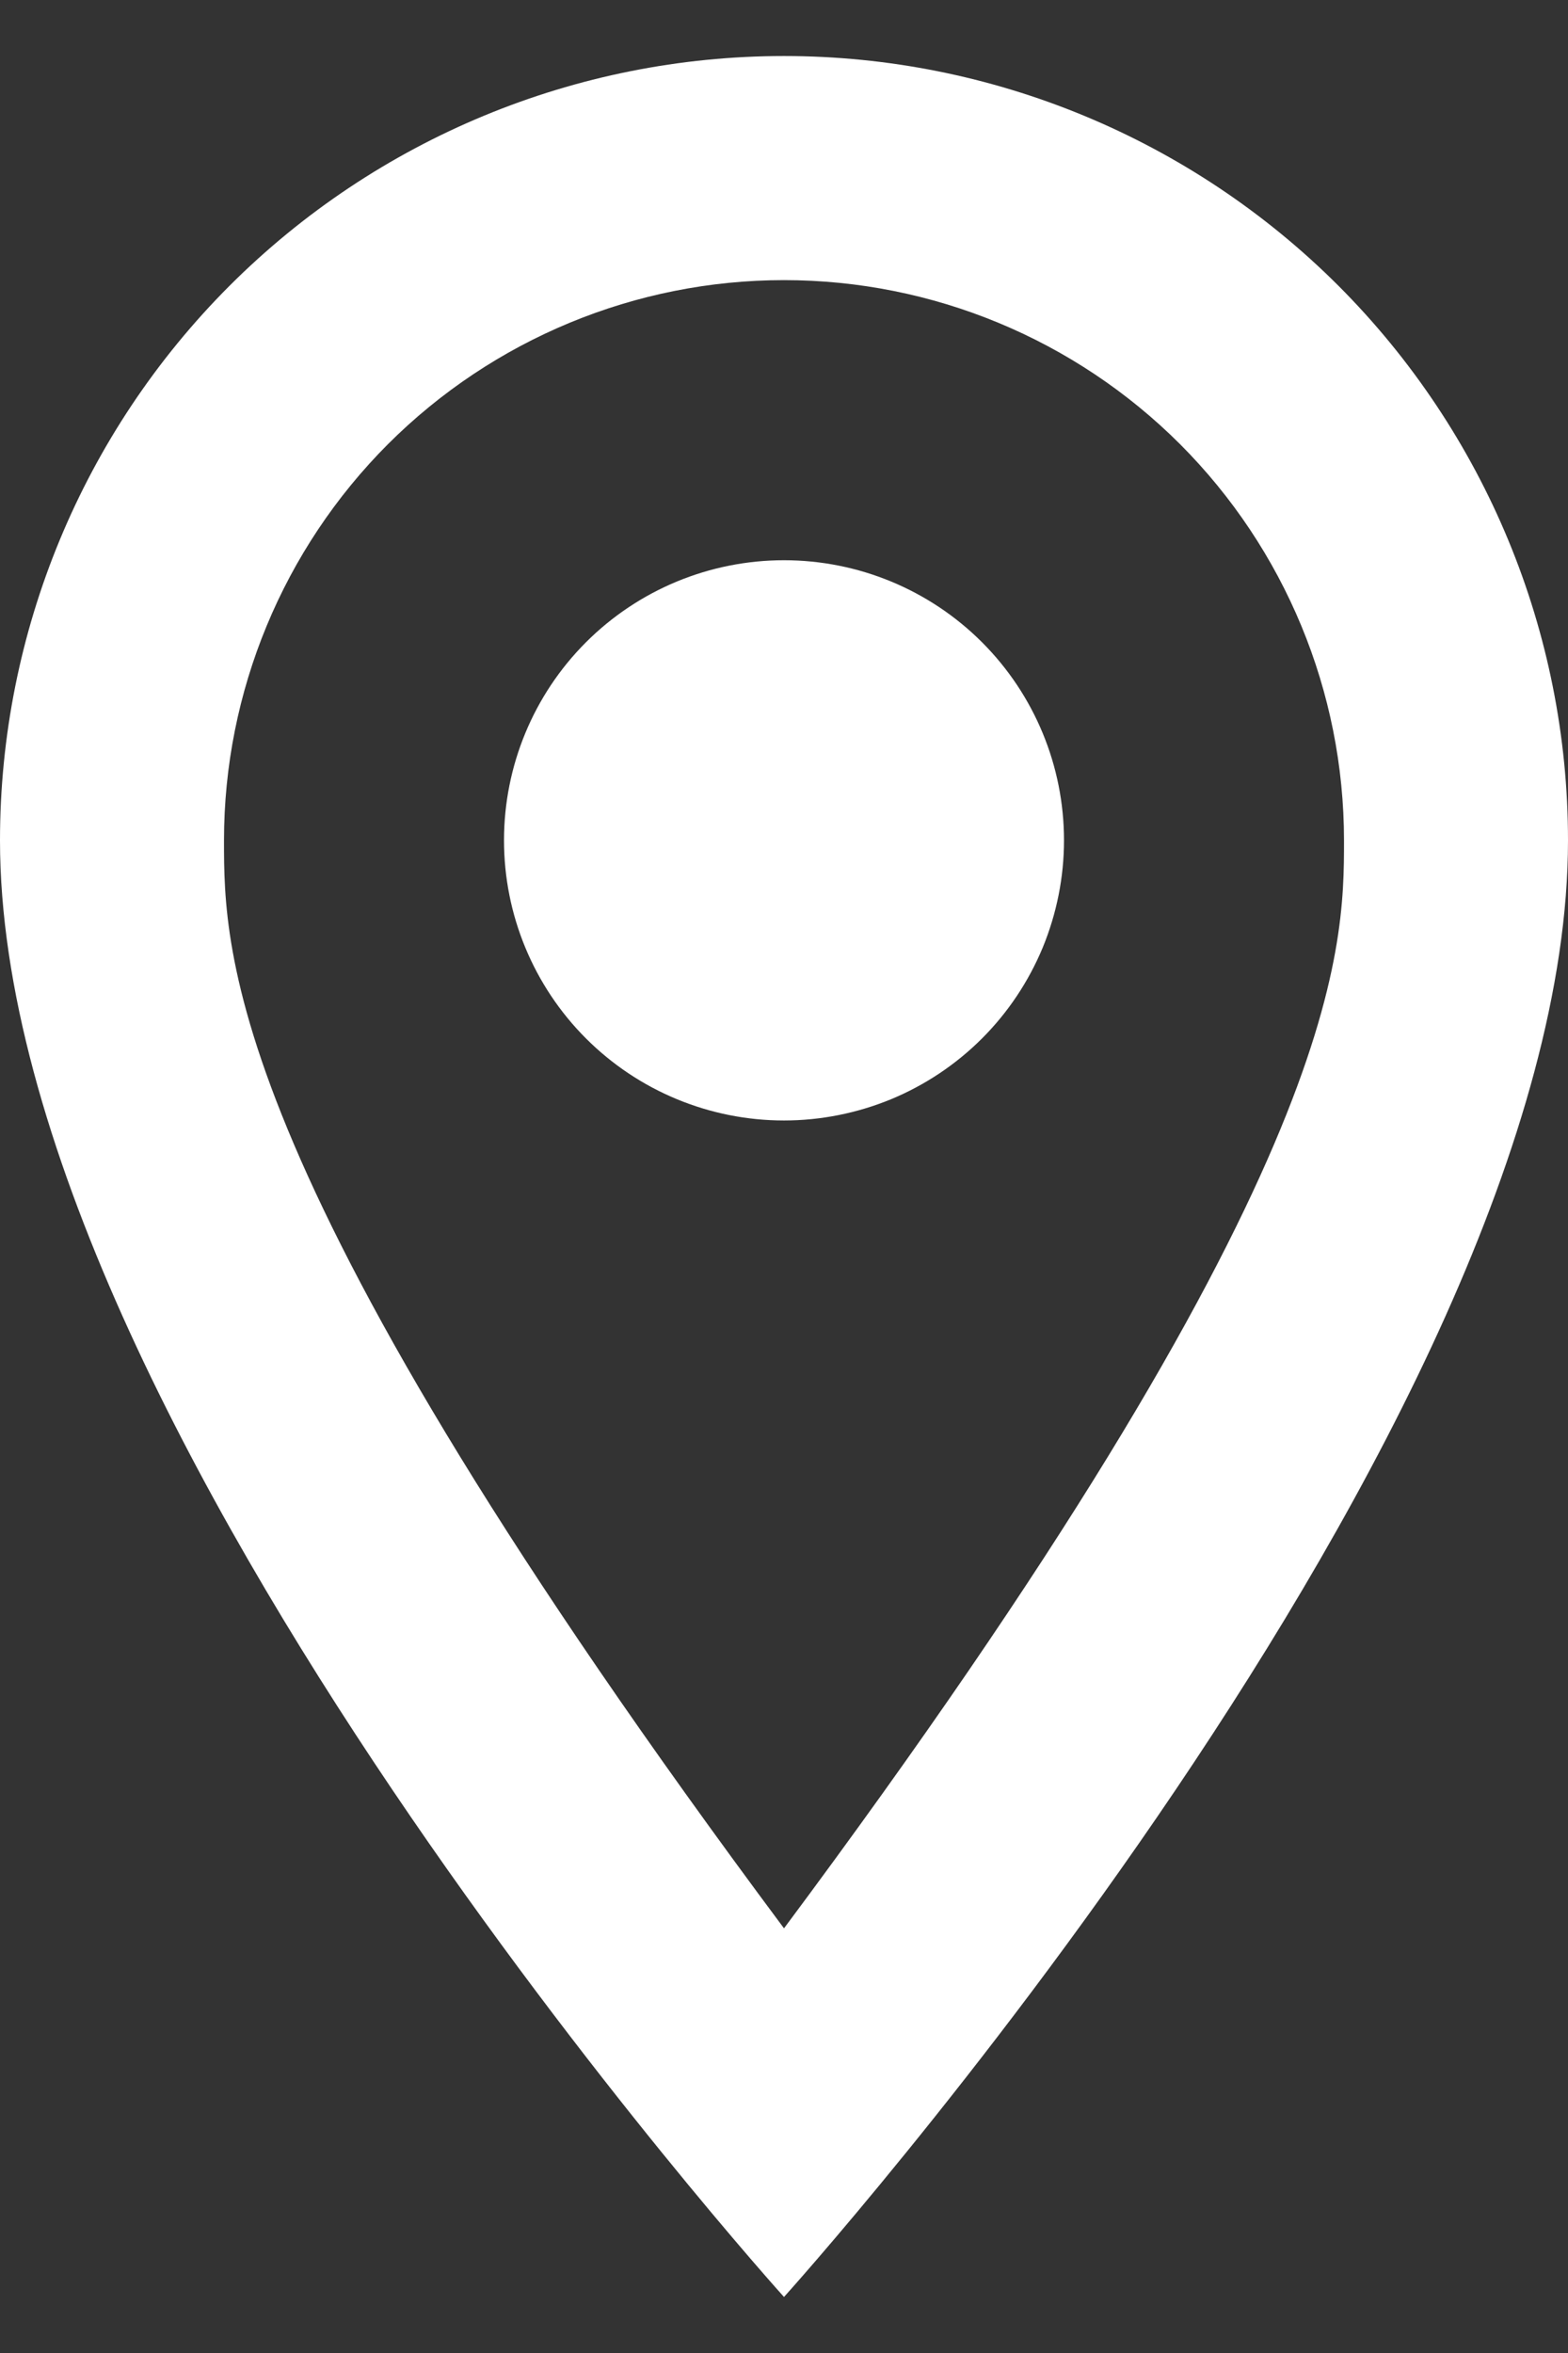 <svg width="14" height="21" viewBox="0 0 14 21" fill="none" xmlns="http://www.w3.org/2000/svg">
<rect x="0" y="0" width="14" height="21" fill="#333333" stroke="none"/>
<path d="M7 5C7.663 5 8.299 5.263 8.768 5.732C9.237 6.201 9.5 6.837 9.5 7.5C9.5 7.828 9.435 8.153 9.31 8.457C9.184 8.76 9 9.036 8.768 9.268C8.536 9.5 8.26 9.684 7.957 9.81C7.653 9.935 7.328 10 7 10C6.337 10 5.701 9.737 5.232 9.268C4.763 8.799 4.5 8.163 4.5 7.5C4.5 6.837 4.763 6.201 5.232 5.732C5.701 5.263 6.337 5 7 5ZM7 0.5C8.857 0.5 10.637 1.238 11.95 2.55C13.262 3.863 14 5.643 14 7.5C14 12.75 7 20.5 7 20.5C7 20.5 0 12.75 0 7.5C0 5.643 0.737 3.863 2.05 2.55C3.363 1.238 5.143 0.5 7 0.5ZM7 2.5C5.674 2.5 4.402 3.027 3.464 3.964C2.527 4.902 2 6.174 2 7.5C2 8.5 2 10.5 7 17.21C12 10.5 12 8.5 12 7.5C12 6.174 11.473 4.902 10.536 3.964C9.598 3.027 8.326 2.5 7 2.5Z" fill="white"/>
</svg>
